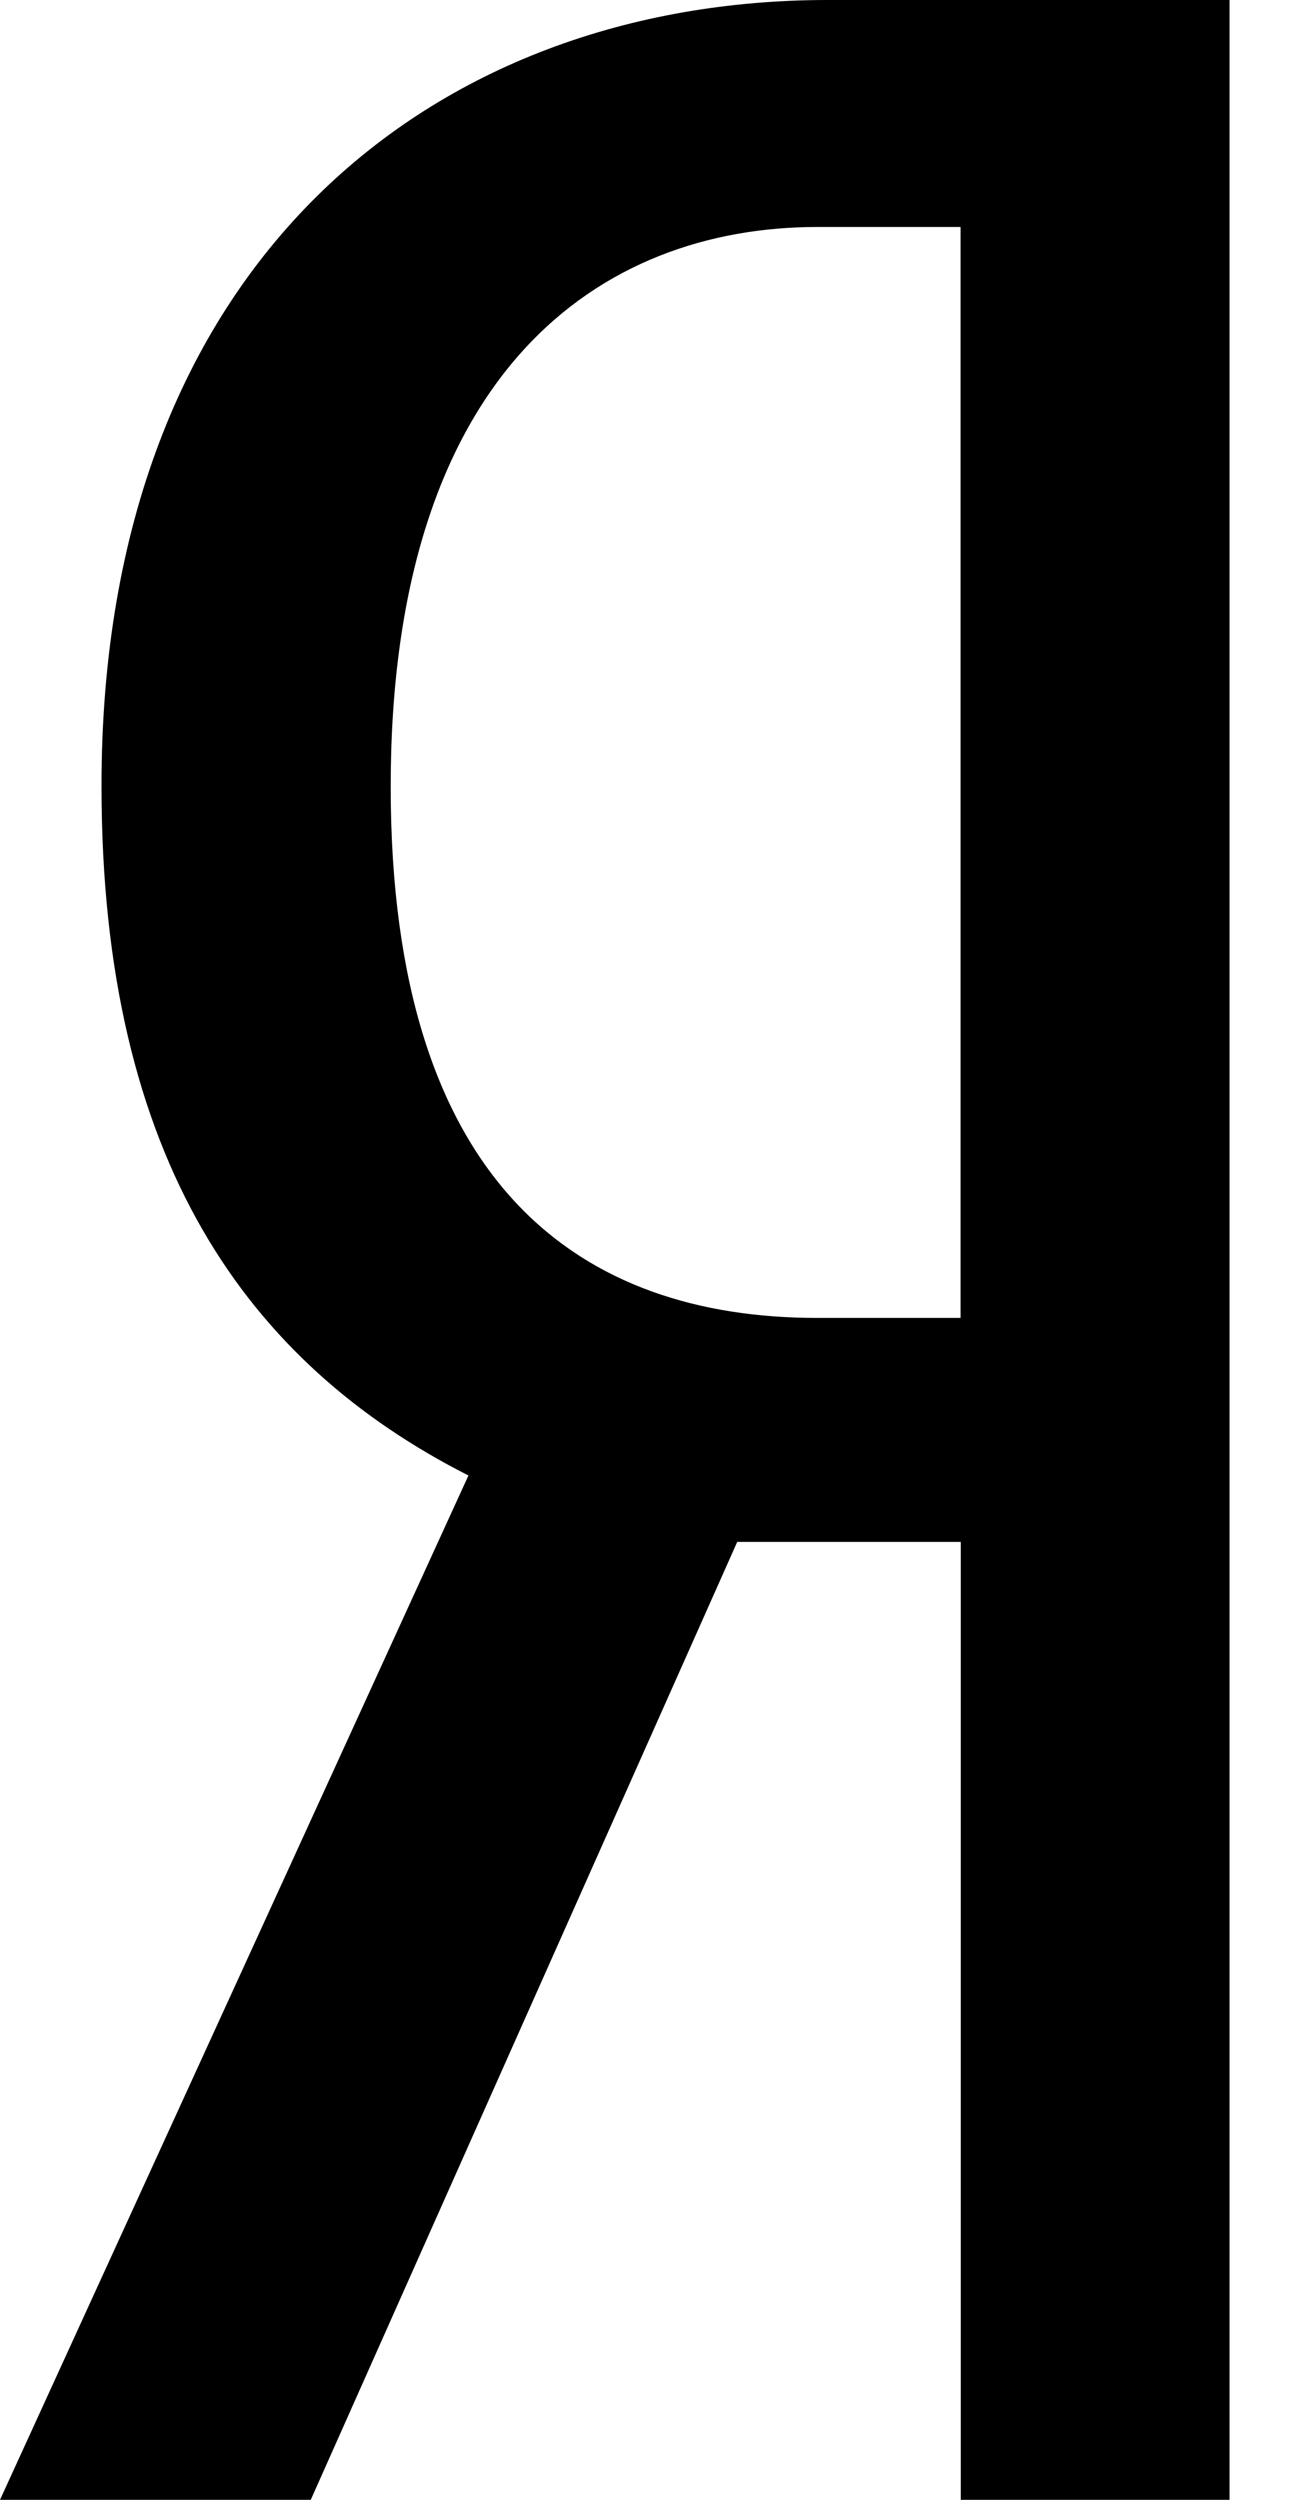 <svg width="13" height="25" xmlns="http://www.w3.org/2000/svg"><path d="M7.378 15.42L3.11 25H0l4.688-10.244c-2.203-1.118-3.672-3.145-3.672-6.89C1.01 2.622 4.336 0 8.286 0h4.019v25h-2.69v-9.58H7.377zM9.614 2.27H8.18c-2.17 0-4.27 1.437-4.27 5.597 0 4.019 1.924 5.313 4.268 5.313h1.435V2.27z"/></svg>